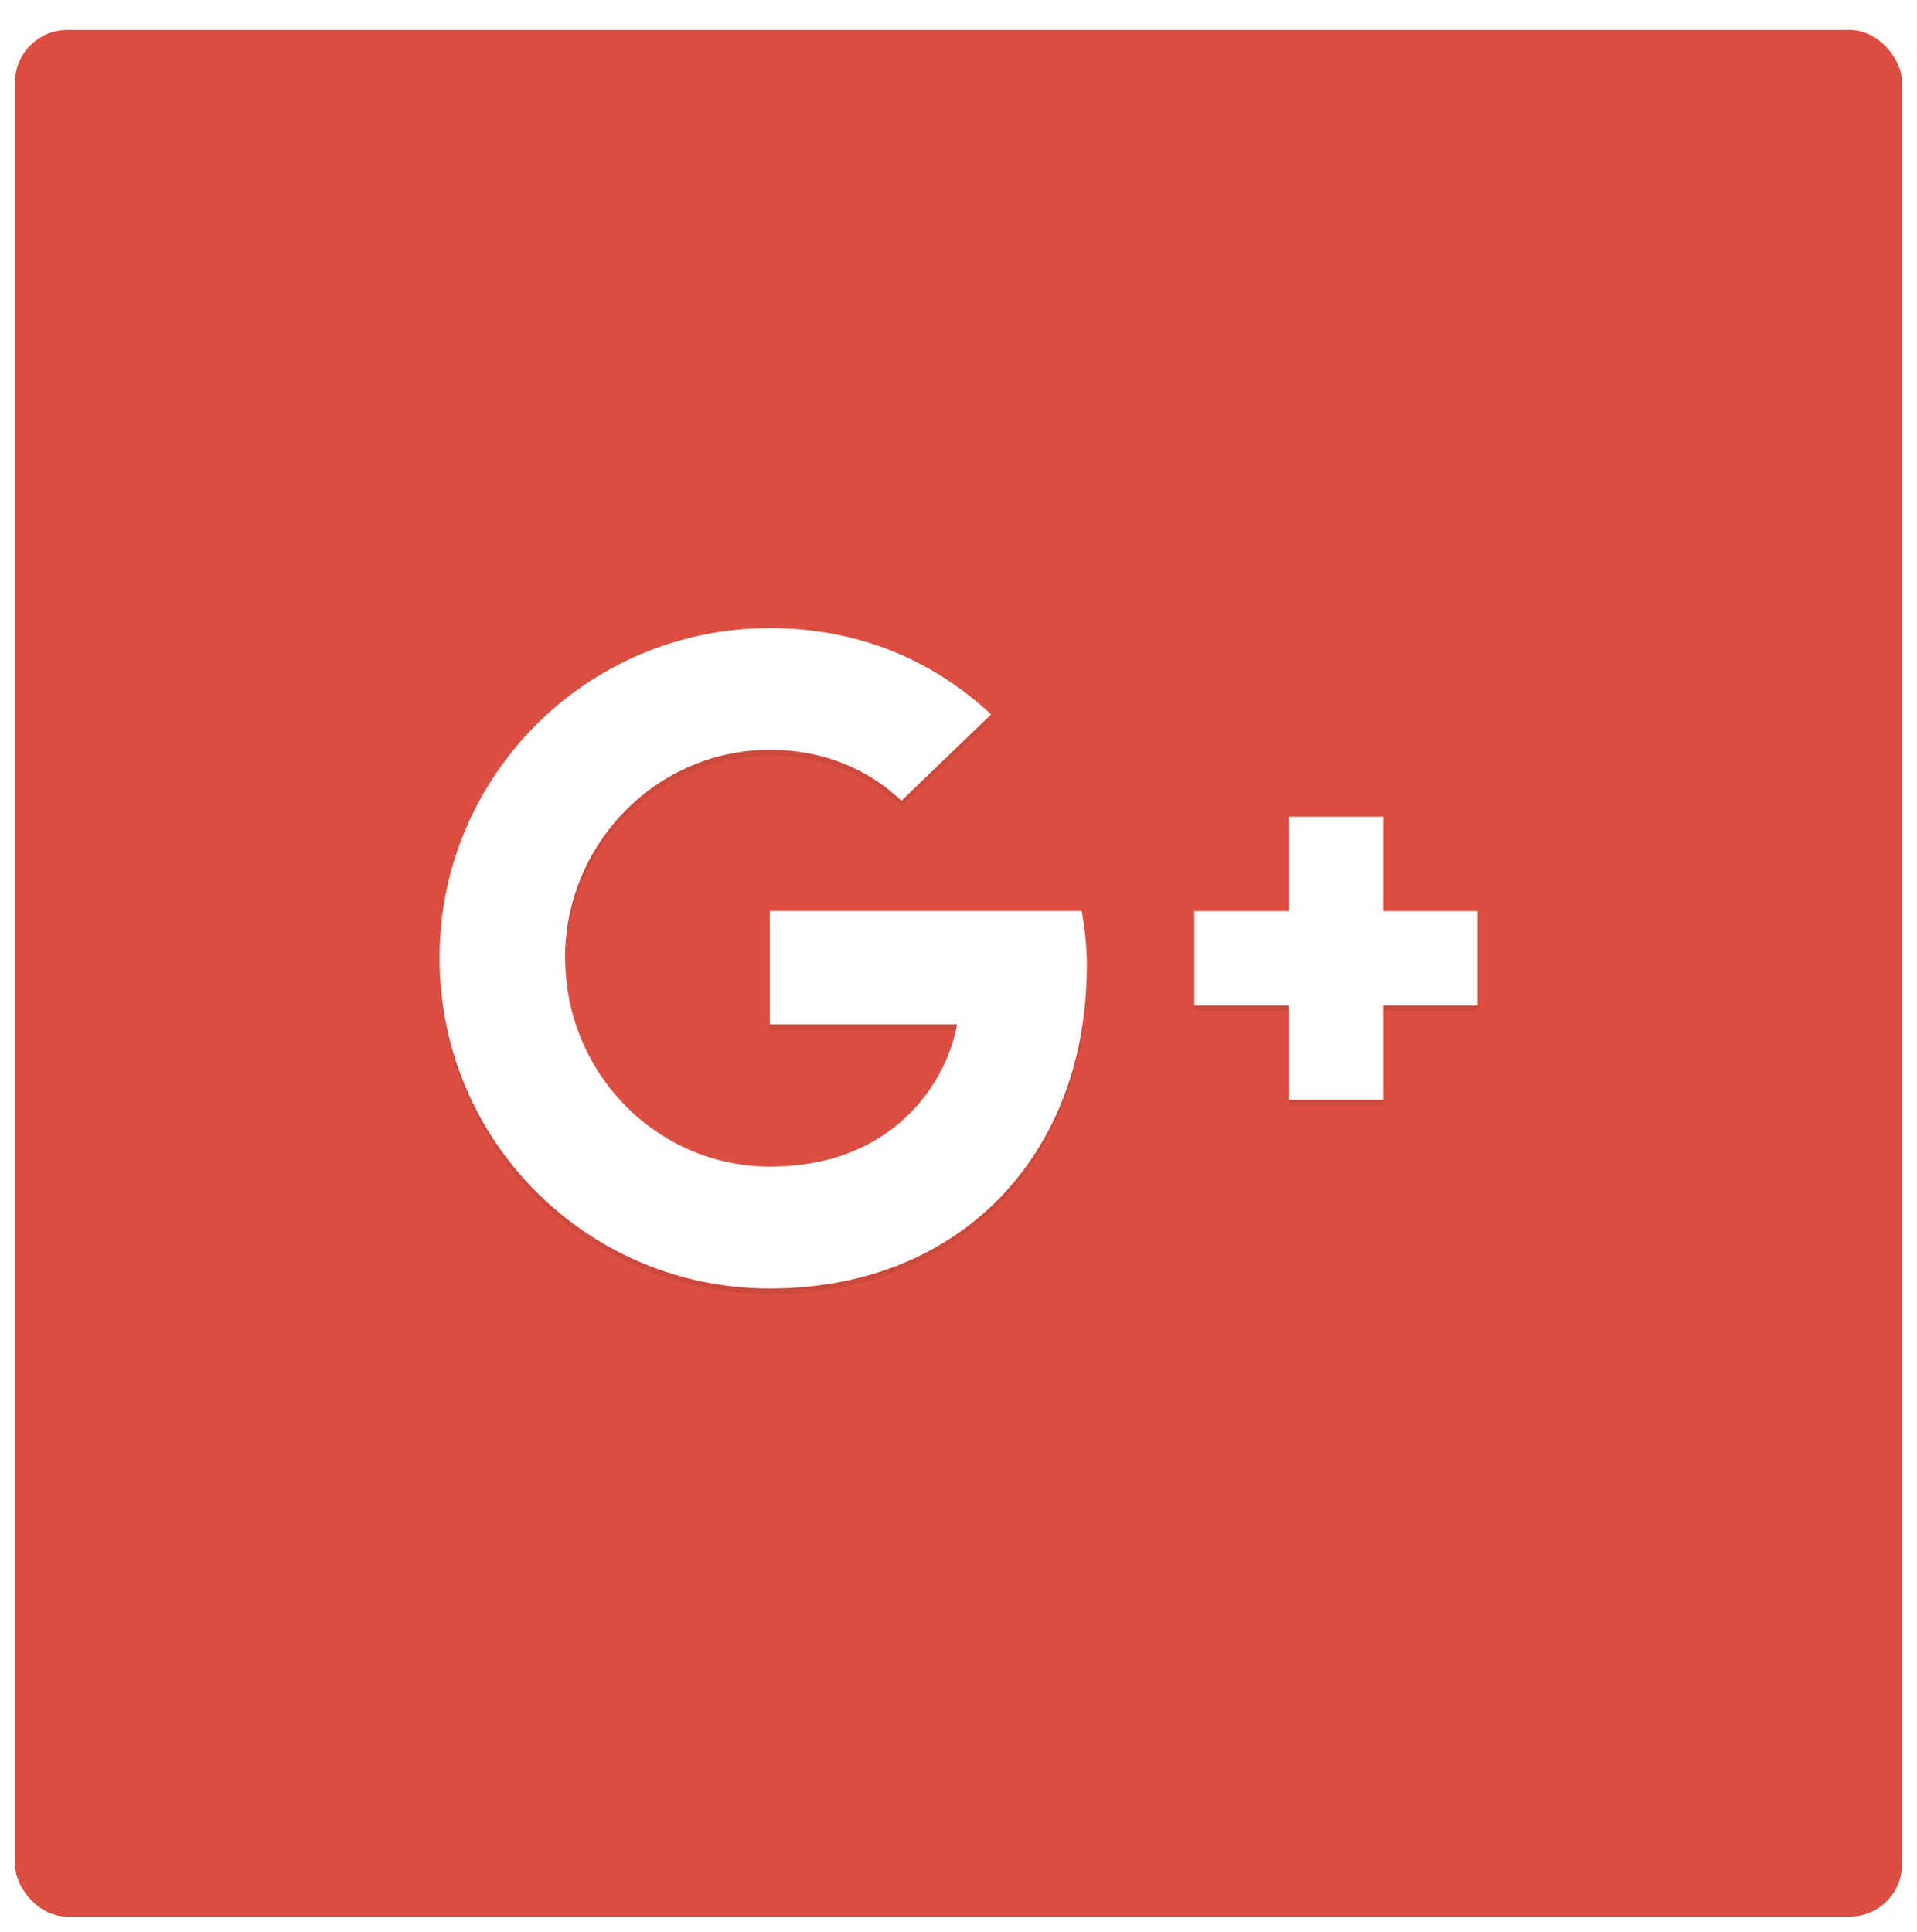 <svg width="256px" height="258px" viewBox="0 0 256 258" version="1.1" xmlns="http://www.w3.org/2000/svg" xmlns:xlink="http://www.w3.org/1999/xlink" preserveAspectRatio="xMidYMid">
    <defs>
        <filter x="-50%" y="-50%" width="200%" height="200%" filterUnits="objectBoundingBox" id="filter-1">
            <feOffset dx="0" dy="2" in="SourceAlpha" result="shadowOffsetOuter1"></feOffset>
            <feGaussianBlur stdDeviation="1" in="shadowOffsetOuter1" result="shadowBlurOuter1"></feGaussianBlur>
            <feColorMatrix values="0 0 0 0 0   0 0 0 0 0   0 0 0 0 0  0 0 0 0.168 0" in="shadowBlurOuter1" type="matrix" result="shadowMatrixOuter1"></feColorMatrix>
            <feOffset dx="0" dy="0" in="SourceAlpha" result="shadowOffsetOuter2"></feOffset>
            <feGaussianBlur stdDeviation="1" in="shadowOffsetOuter2" result="shadowBlurOuter2"></feGaussianBlur>
            <feColorMatrix values="0 0 0 0 0   0 0 0 0 0   0 0 0 0 0  0 0 0 0.084 0" in="shadowBlurOuter2" type="matrix" result="shadowMatrixOuter2"></feColorMatrix>
            <feMerge>
                <feMergeNode in="shadowMatrixOuter1"></feMergeNode>
                <feMergeNode in="shadowMatrixOuter2"></feMergeNode>
                <feMergeNode in="SourceGraphic"></feMergeNode>
            </feMerge>
        </filter>
    </defs>
	<g fill="none" transform="translate(2, 2)">
		<rect fill="#DC4E41" filter="url(#filter-1)" x="0" y="0" width="252" height="252" rx="7"></rect>
		<path d="M100.8,119.7 L100.8,134.82 L125.811,134.82 C124.803,141.309 118.251,153.846 100.8,153.846 C85.743,153.846 73.458,141.372 73.458,126 C73.458,110.628 85.743,98.154 100.8,98.154 C109.368,98.154 115.101,101.808 118.377,104.958 L130.347,93.429 C122.661,86.247 112.707,81.9 100.8,81.9 C76.419,81.9 56.7,101.619 56.7,126 C56.7,150.381 76.419,170.1 100.8,170.1 C126.252,170.1 143.136,152.208 143.136,127.008 C143.136,124.11 142.821,121.905 142.443,119.7 L100.8,119.7 L100.8,119.7 Z" fill="#FFFFFF"></path>
		<path d="M100.8,120.456 L142.443,120.456 C142.884,122.535 143.136,124.74 143.136,127.386 L143.136,126.945 C143.136,124.047 142.821,121.842 142.443,119.637 L100.8,119.637 L100.8,120.456 L100.8,120.456 Z M100.8,82.656 C112.455,82.656 122.283,86.877 129.843,93.807 L130.284,93.366 C122.661,86.247 112.707,81.9 100.8,81.9 C76.419,81.9 56.7,101.619 56.7,126 L56.7,126.378 C56.952,102.249 76.608,82.656 100.8,82.656 L100.8,82.656 Z M100.8,154.602 C118.251,154.602 124.803,142.128 125.811,135.576 L125.622,135.576 C124.236,142.254 117.621,153.783 100.8,153.783 C85.869,153.783 73.71,141.498 73.521,126.378 C73.521,126.504 73.458,126.63 73.458,126.756 C73.458,142.128 85.743,154.602 100.8,154.602 L100.8,154.602 Z" opacity="0.4" fill="#FFFFFF"></path>
		<path d="M100.8,98.154 C85.743,98.154 73.458,110.628 73.458,126 C73.458,126.126 73.521,126.252 73.521,126.378 C73.71,111.195 85.869,98.973 100.8,98.973 C109.368,98.973 115.101,102.627 118.377,105.777 L130.347,94.248 C130.221,94.122 130.032,93.996 129.906,93.87 L118.377,105.021 C115.101,101.871 109.368,98.154 100.8,98.154 L100.8,98.154 Z M100.8,134.82 L100.8,135.576 L125.622,135.576 C125.685,135.324 125.748,135.009 125.811,134.82 L100.8,134.82 L100.8,134.82 Z" opacity="0.1" fill="#3E2723"></path>
		<path d="M100.8,170.1 C76.608,170.1 56.952,150.57 56.7,126.378 L56.7,126.756 C56.7,151.137 76.419,170.856 100.8,170.856 C126.252,170.856 143.136,152.964 143.136,127.764 L143.136,127.386 C142.947,152.397 126.126,170.1 100.8,170.1 L100.8,170.1 Z" opacity="0.1" fill="#3E2723"></path>
		<path d="M195.3,119.7 L182.7,119.7 L182.7,107.1 L170.1,107.1 L170.1,119.7 L157.5,119.7 L157.5,132.3 L170.1,132.3 L170.1,144.9 L182.7,144.9 L182.7,132.3 L195.3,132.3" fill="#FFFFFF"></path>
		<path d="M182.7,119.7 L195.3,119.7 L195.3,120.456 L182.7,120.456 L182.7,119.7 Z M170.1,107.1 L182.7,107.1 L182.7,107.856 L170.1,107.856 L170.1,107.1 Z M157.5,119.7 L170.1,119.7 L170.1,120.456 L157.5,120.456 L157.5,119.7 Z" opacity="0.4" fill="#FFFFFF"></path>
		<path d="M157.5,132.3 L170.1,132.3 L170.1,133.056 L157.5,133.056 L157.5,132.3 Z M182.7,132.3 L195.3,132.3 L195.3,133.056 L182.7,133.056 L182.7,132.3 Z M170.1,144.9 L182.7,144.9 L182.7,145.656 L170.1,145.656 L170.1,144.9 Z" opacity="0.1" fill="#3E2723"></path>
		<path d="M25.2,25.2 L226.8,25.2 L226.8,226.8 L25.2,226.8 L25.2,25.2 Z"></path>
	</g>
</svg>